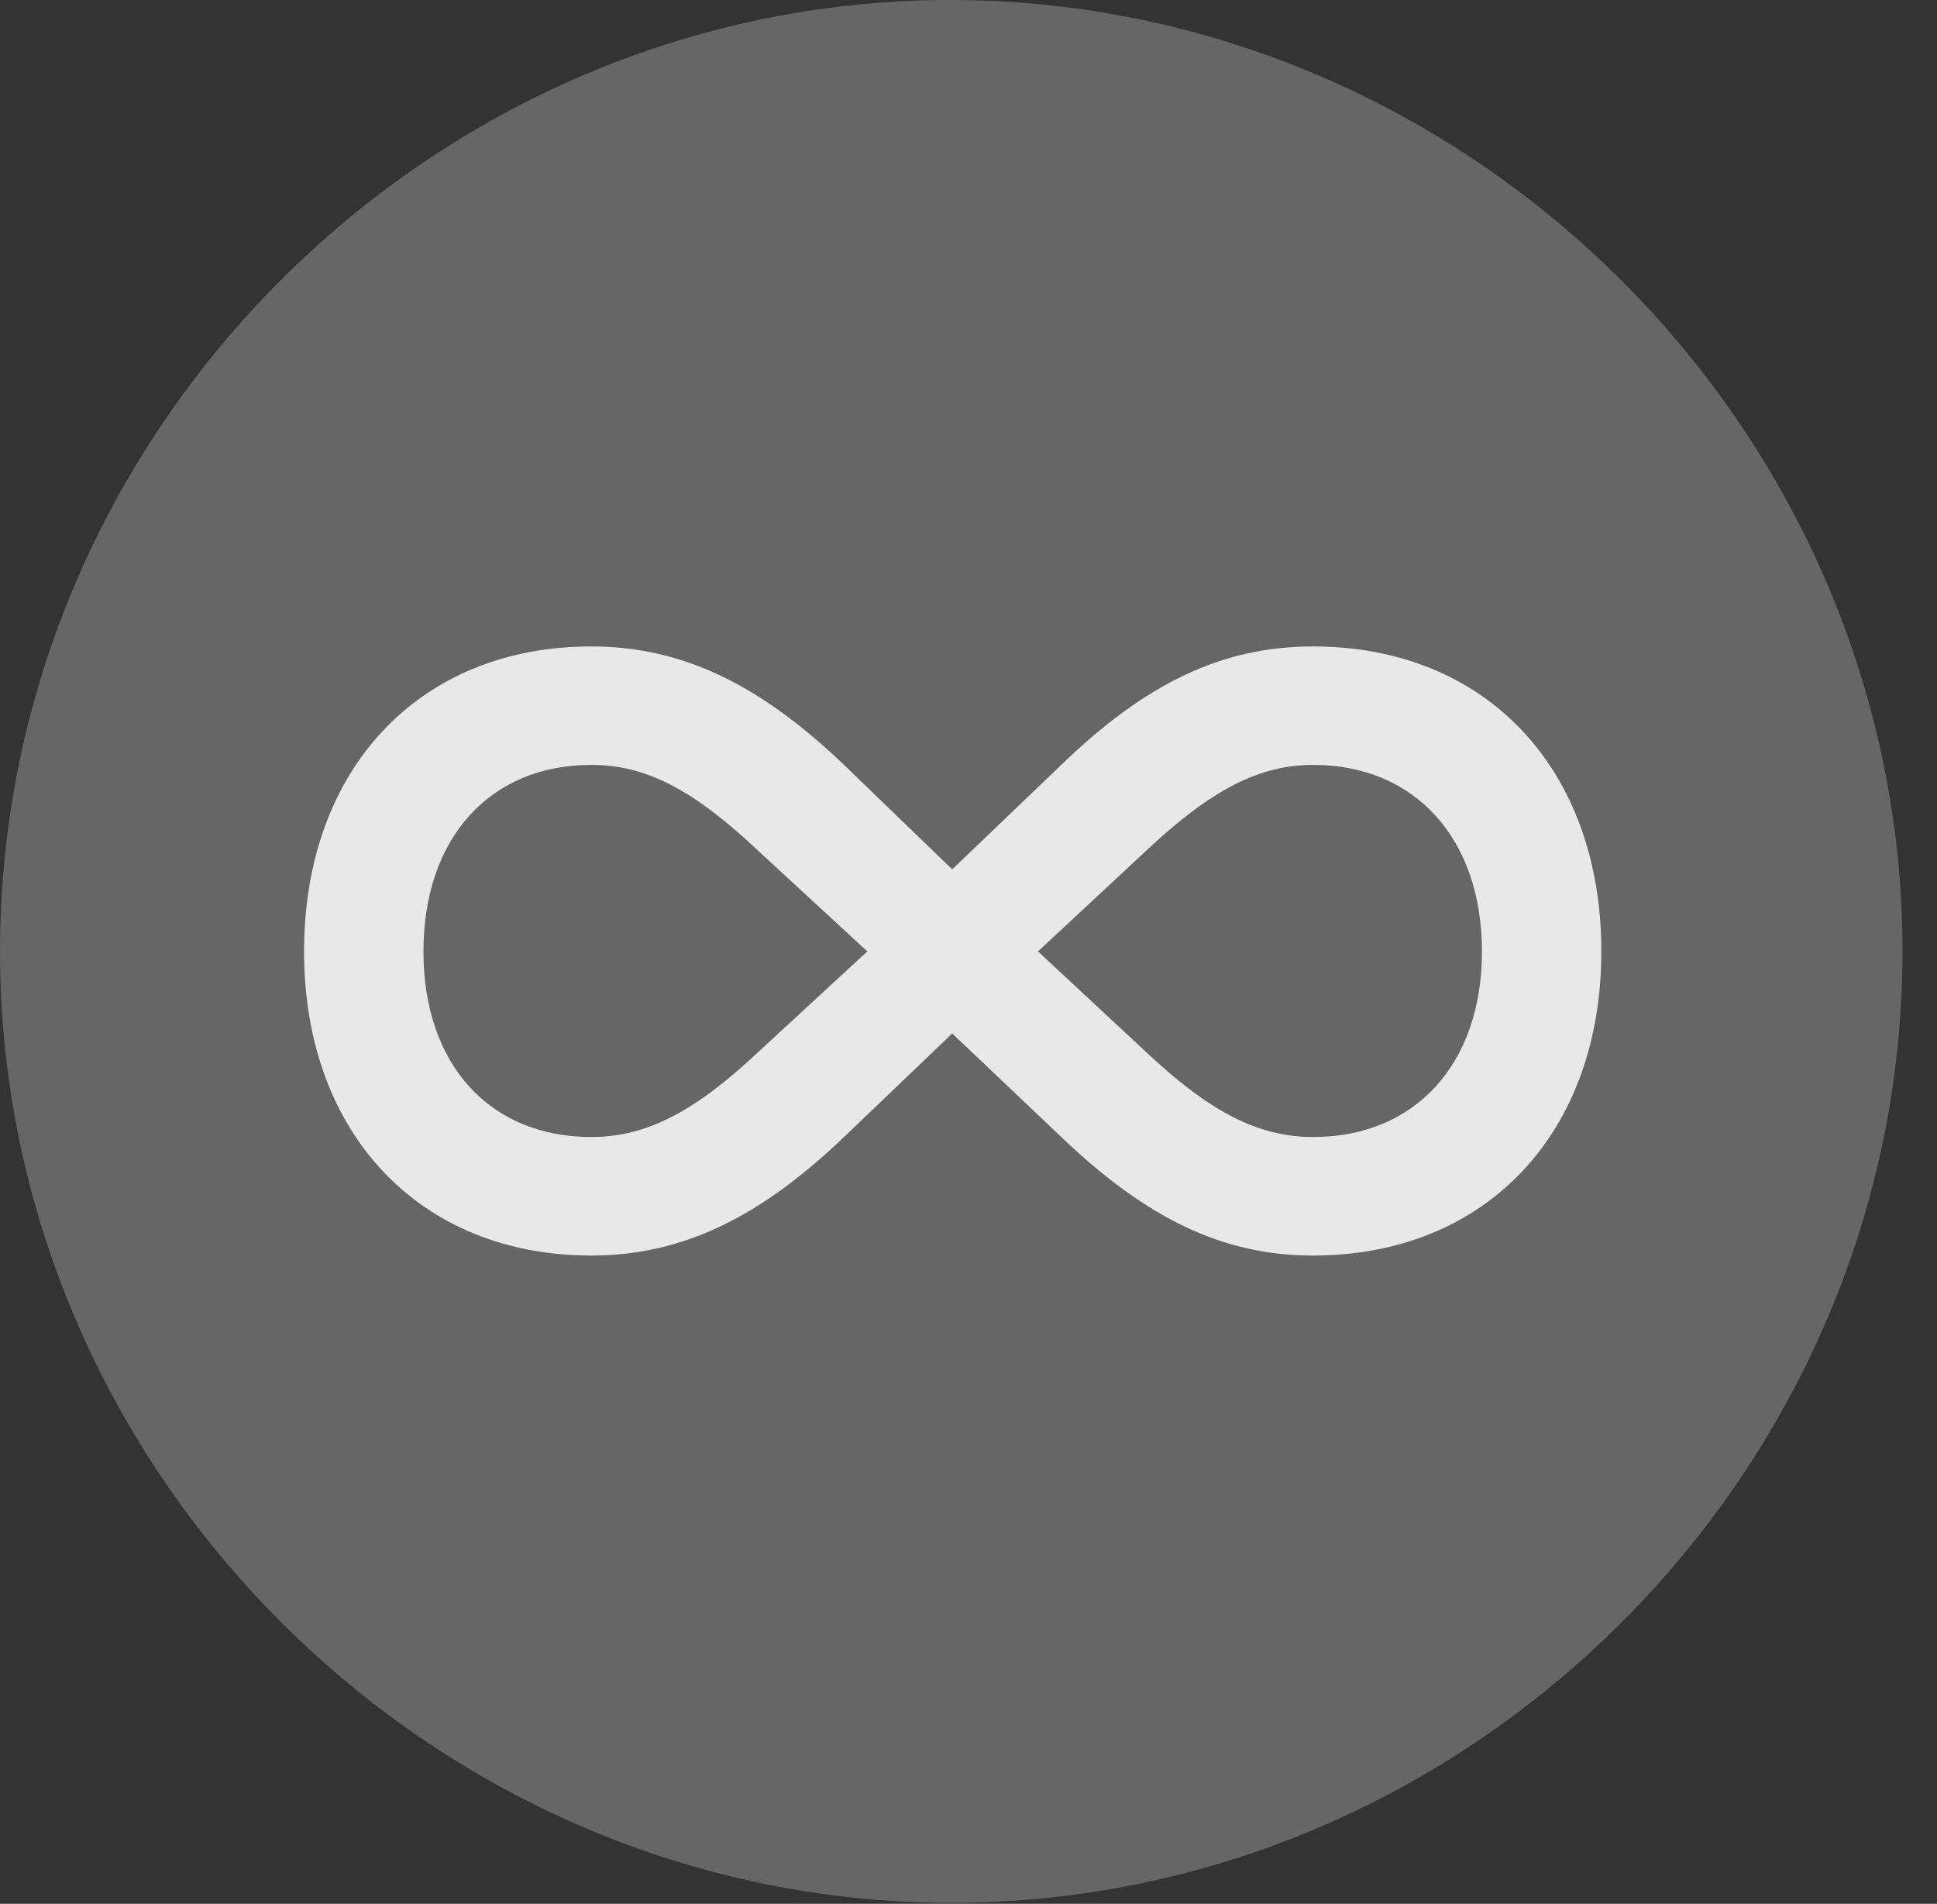 <?xml version="1.0" encoding="UTF-8"?>
<!--Generator: Apple Native CoreSVG 232.5-->
<!DOCTYPE svg
PUBLIC "-//W3C//DTD SVG 1.1//EN"
       "http://www.w3.org/Graphics/SVG/1.1/DTD/svg11.dtd">
<svg version="1.1" xmlns="http://www.w3.org/2000/svg" xmlns:xlink="http://www.w3.org/1999/xlink" width="20.283" height="19.932">
 <rect width="100%" height="100%" fill="#333333" stroke="none"/>
 <g>
  <rect height="19.932" opacity="0" width="20.283" x="0" y="0"/>
  <path d="M9.961 19.922C15.41 19.922 19.922 15.4 19.922 9.961C19.922 4.512 15.4 0 9.951 0C4.512 0 0 4.512 0 9.961C0 15.4 4.521 19.922 9.961 19.922Z" fill="#ffffff" fill-opacity="0.25"/>
  <path d="M3.184 9.961C3.184 8.047 4.395 6.768 6.191 6.768C7.158 6.768 7.969 7.178 8.838 8.008L9.971 9.102L11.113 8.008C12.002 7.148 12.803 6.768 13.75 6.768C15.557 6.768 16.768 8.047 16.768 9.961C16.768 11.865 15.557 13.145 13.75 13.145C12.812 13.145 12.012 12.764 11.113 11.904L9.971 10.82L8.838 11.904C7.959 12.744 7.148 13.145 6.191 13.145C4.395 13.145 3.184 11.865 3.184 9.961ZM4.434 9.961C4.434 11.143 5.127 11.904 6.191 11.904C6.777 11.904 7.285 11.631 7.949 11.006L9.082 9.961L7.949 8.916C7.266 8.271 6.768 8.008 6.191 8.008C5.127 8.008 4.434 8.779 4.434 9.961ZM10.869 9.961L11.992 11.006C12.656 11.631 13.164 11.904 13.75 11.904C14.815 11.904 15.518 11.143 15.518 9.961C15.518 8.779 14.815 8.008 13.75 8.008C13.184 8.008 12.676 8.271 11.992 8.916Z" fill="#ffffff" fill-opacity="0.85"/>
 </g>
</svg>
